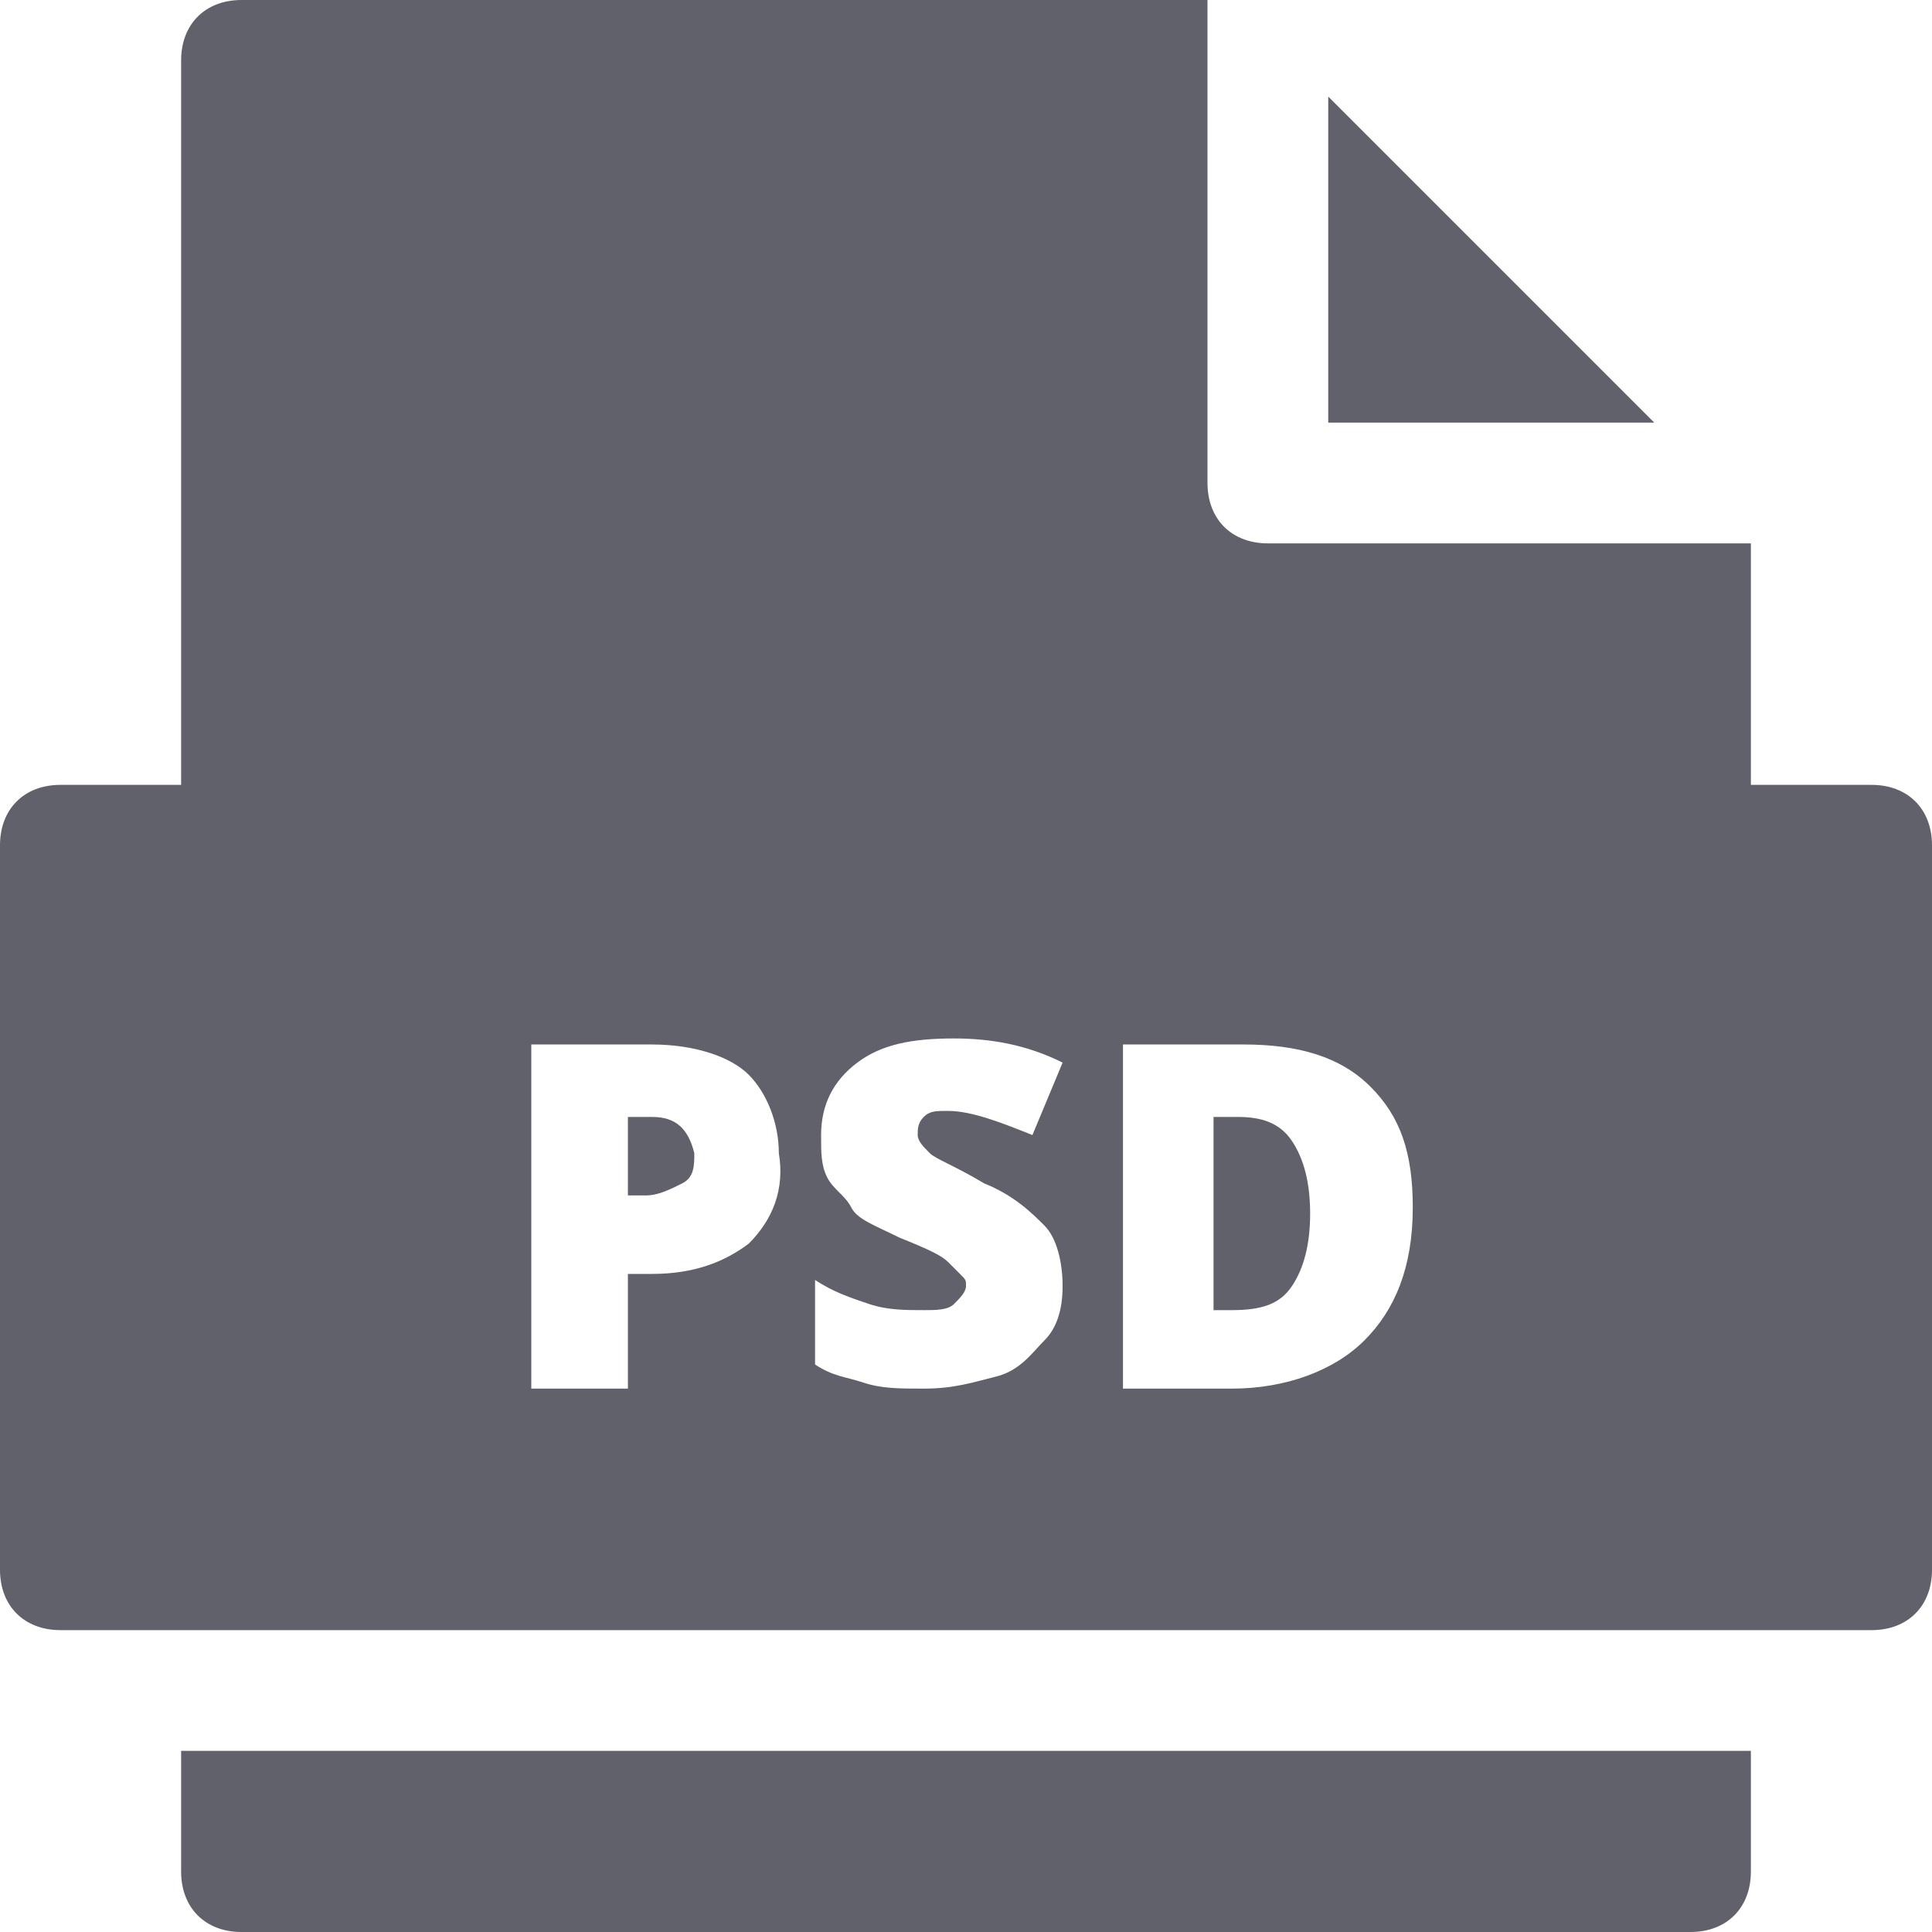 <svg xmlns="http://www.w3.org/2000/svg" height="32" width="32" viewBox="0 0 32 32"><title>file psd</title><g fill="#61616b" class="nc-icon-wrapper"><path data-color="color-2" fill="#61616b" d="M3,29v2c0,0.6,0.4,1,1,1h24c0.6,0,1-0.4,1-1v-2H3z"></path> <polygon data-color="color-2" fill="#61616b" points="22,1.6 22,7 27.4,7 "></polygon> <path fill="#61616b" d="M20.5,18.5h-0.4v3.2h0.3c0.5,0,0.8-0.1,1-0.4s0.3-0.7,0.3-1.2c0-0.5-0.1-0.9-0.3-1.2S20.9,18.5,20.5,18.5z"></path> <path fill="#61616b" d="M31,13h-2V9h-8c-0.6,0-1-0.4-1-1V0H4C3.4,0,3,0.4,3,1v12H1c-0.6,0-1,0.4-1,1v12c0,0.6,0.4,1,1,1h30 c0.6,0,1-0.4,1-1V14C32,13.4,31.6,13,31,13z M12.4,20.6c-0.4,0.3-0.9,0.5-1.6,0.5h-0.4V23H8.8v-5.7h2c0.7,0,1.3,0.2,1.6,0.5 s0.5,0.8,0.5,1.3C13,19.7,12.8,20.2,12.4,20.6z M15.4,19.1c0.1,0.1,0.4,0.2,0.9,0.5c0.5,0.2,0.8,0.5,1,0.7s0.3,0.6,0.3,1 c0,0.4-0.1,0.7-0.3,0.9s-0.4,0.5-0.8,0.6s-0.7,0.2-1.2,0.2c-0.4,0-0.7,0-1-0.1s-0.5-0.1-0.8-0.3v-1.4c0.3,0.2,0.6,0.3,0.9,0.4 s0.6,0.1,0.9,0.1c0.2,0,0.4,0,0.5-0.1s0.2-0.2,0.2-0.3c0-0.1,0-0.1-0.1-0.2s-0.1-0.1-0.2-0.2s-0.3-0.2-0.8-0.4 c-0.4-0.2-0.7-0.3-0.8-0.5s-0.3-0.3-0.4-0.5s-0.1-0.4-0.1-0.7c0-0.5,0.2-0.9,0.6-1.2s0.9-0.4,1.6-0.4c0.6,0,1.2,0.1,1.8,0.4 l-0.5,1.2c-0.5-0.2-1-0.4-1.4-0.4c-0.2,0-0.3,0-0.4,0.1s-0.1,0.2-0.1,0.3C15.2,18.9,15.3,19,15.4,19.1z M22.6,22.2 c-0.5,0.5-1.3,0.8-2.2,0.8h-1.8v-5.7h2c0.9,0,1.6,0.2,2.1,0.7s0.7,1.1,0.7,2C23.4,21,23.1,21.7,22.6,22.2z"></path> <path fill="#61616b" d="M10.8,18.5h-0.4v1.3h0.3c0.2,0,0.4-0.1,0.6-0.2s0.2-0.3,0.2-0.5C11.4,18.7,11.2,18.5,10.8,18.5z"></path></g></svg>